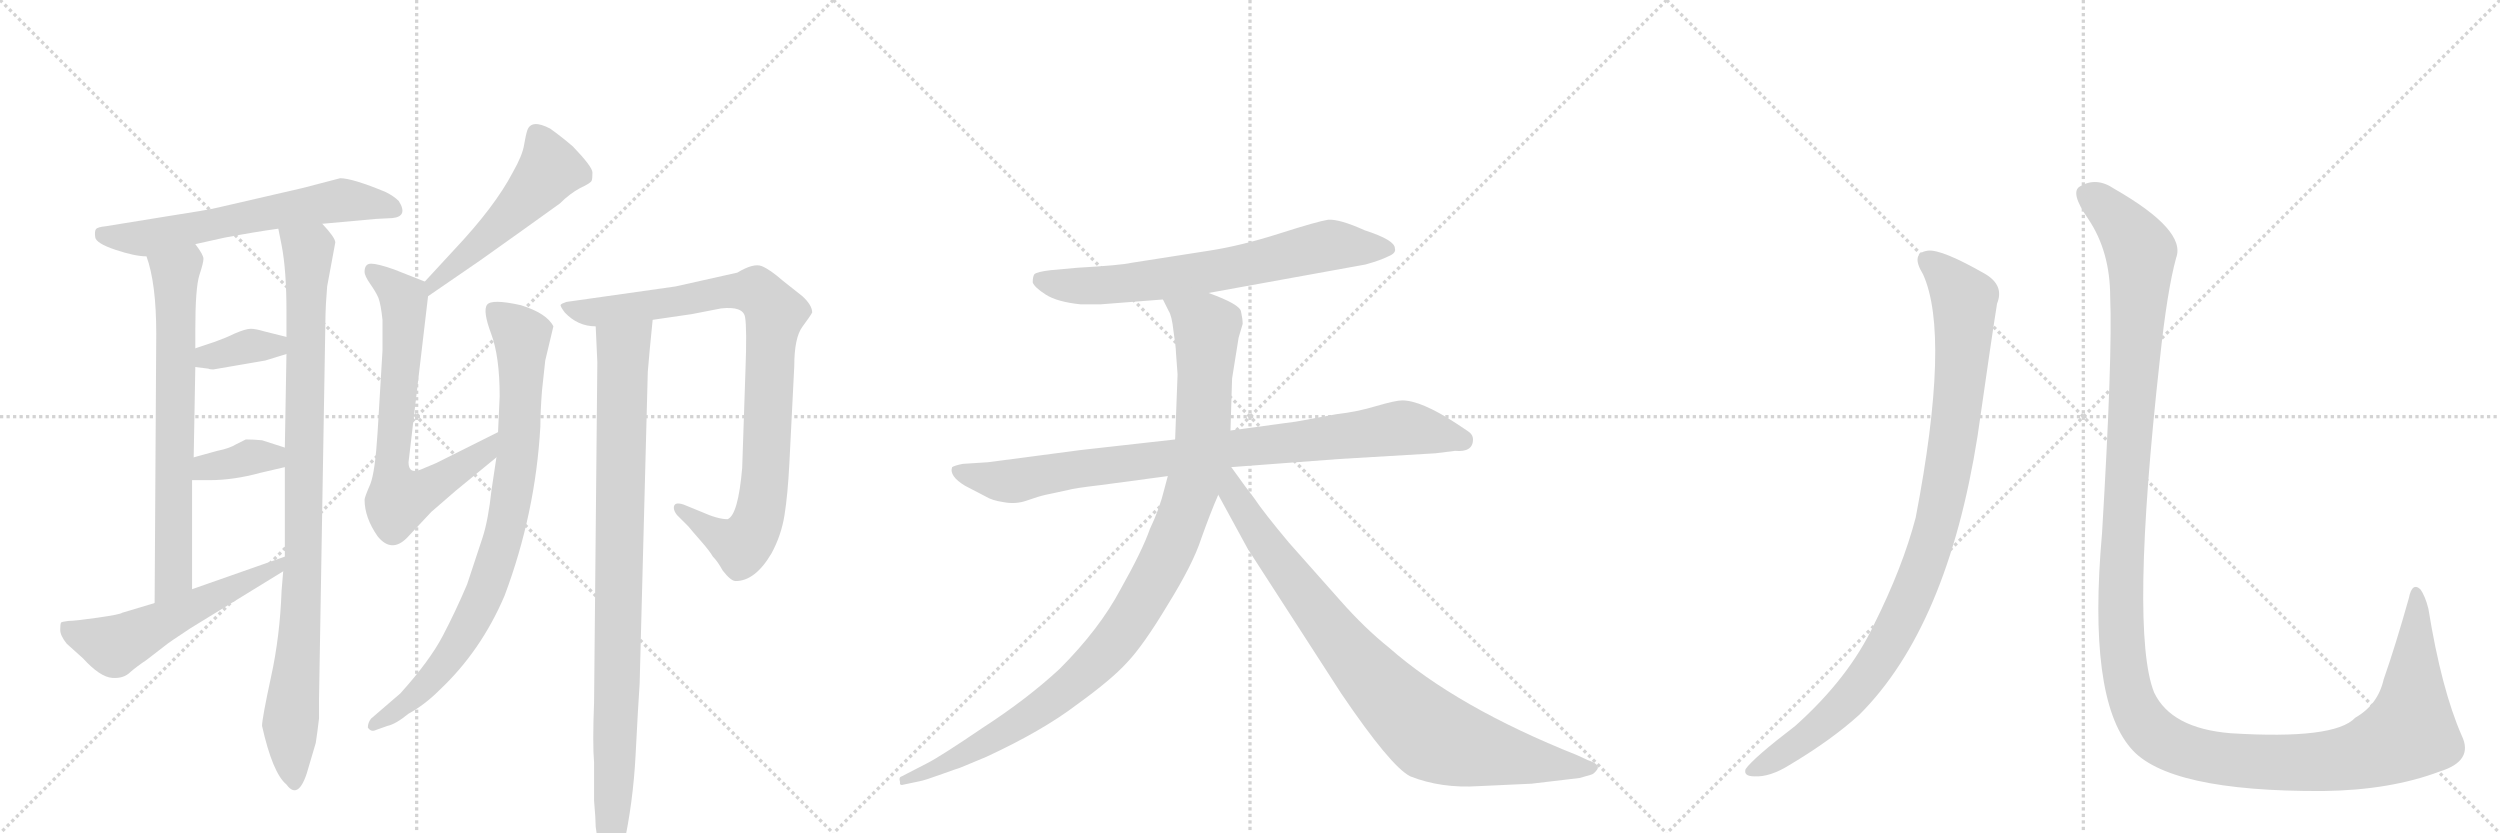 <svg version="1.1" viewBox="0 0 3072 1024" xmlns="http://www.w3.org/2000/svg">
  <g stroke="lightgray" stroke-dasharray="1,1" stroke-width="1" transform="scale(4, 4)">
    <line x1="0" y1="0" x2="256" y2="256"></line>
    <line x1="256" y1="0" x2="0" y2="256"></line>
    <line x1="128" y1="0" x2="128" y2="256"></line>
    <line x1="0" y1="128" x2="256" y2="128"></line>
    <line x1="256" y1="0" x2="512" y2="256"></line>
    <line x1="512" y1="0" x2="256" y2="256"></line>
    <line x1="384" y1="0" x2="384" y2="256"></line>
    <line x1="256" y1="128" x2="512" y2="128"></line>
    <line x1="512" y1="0" x2="768" y2="256"></line>
    <line x1="768" y1="0" x2="512" y2="256"></line>
    <line x1="640" y1="0" x2="640" y2="256"></line>
    <line x1="512" y1="128" x2="768" y2="128"></line>
  </g>
<g transform="scale(1, -1) translate(0, -850)">
   <style type="text/css">
    @keyframes keyframes0 {
      from {
       stroke: black;
       stroke-dashoffset: 620;
       stroke-width: 128;
       }
       67% {
       animation-timing-function: step-end;
       stroke: black;
       stroke-dashoffset: 0;
       stroke-width: 128;
       }
       to {
       stroke: black;
       stroke-width: 1024;
       }
       }
       #make-me-a-hanzi-animation-0 {
         animation: keyframes0 0.755s both;
         animation-delay: 0s;
         animation-timing-function: linear;
       }
    @keyframes keyframes1 {
      from {
       stroke: black;
       stroke-dashoffset: 690;
       stroke-width: 128;
       }
       69% {
       animation-timing-function: step-end;
       stroke: black;
       stroke-dashoffset: 0;
       stroke-width: 128;
       }
       to {
       stroke: black;
       stroke-width: 1024;
       }
       }
       #make-me-a-hanzi-animation-1 {
         animation: keyframes1 0.812s both;
         animation-delay: 0.755s;
         animation-timing-function: linear;
       }
    @keyframes keyframes2 {
      from {
       stroke: black;
       stroke-dashoffset: 948;
       stroke-width: 128;
       }
       76% {
       animation-timing-function: step-end;
       stroke: black;
       stroke-dashoffset: 0;
       stroke-width: 128;
       }
       to {
       stroke: black;
       stroke-width: 1024;
       }
       }
       #make-me-a-hanzi-animation-2 {
         animation: keyframes2 1.021s both;
         animation-delay: 1.566s;
         animation-timing-function: linear;
       }
    @keyframes keyframes3 {
      from {
       stroke: black;
       stroke-dashoffset: 360;
       stroke-width: 128;
       }
       54% {
       animation-timing-function: step-end;
       stroke: black;
       stroke-dashoffset: 0;
       stroke-width: 128;
       }
       to {
       stroke: black;
       stroke-width: 1024;
       }
       }
       #make-me-a-hanzi-animation-3 {
         animation: keyframes3 0.543s both;
         animation-delay: 2.588s;
         animation-timing-function: linear;
       }
    @keyframes keyframes4 {
      from {
       stroke: black;
       stroke-dashoffset: 362;
       stroke-width: 128;
       }
       54% {
       animation-timing-function: step-end;
       stroke: black;
       stroke-dashoffset: 0;
       stroke-width: 128;
       }
       to {
       stroke: black;
       stroke-width: 1024;
       }
       }
       #make-me-a-hanzi-animation-4 {
         animation: keyframes4 0.545s both;
         animation-delay: 3.131s;
         animation-timing-function: linear;
       }
    @keyframes keyframes5 {
      from {
       stroke: black;
       stroke-dashoffset: 551;
       stroke-width: 128;
       }
       64% {
       animation-timing-function: step-end;
       stroke: black;
       stroke-dashoffset: 0;
       stroke-width: 128;
       }
       to {
       stroke: black;
       stroke-width: 1024;
       }
       }
       #make-me-a-hanzi-animation-5 {
         animation: keyframes5 0.698s both;
         animation-delay: 3.675s;
         animation-timing-function: linear;
       }
    @keyframes keyframes6 {
      from {
       stroke: black;
       stroke-dashoffset: 511;
       stroke-width: 128;
       }
       62% {
       animation-timing-function: step-end;
       stroke: black;
       stroke-dashoffset: 0;
       stroke-width: 128;
       }
       to {
       stroke: black;
       stroke-width: 1024;
       }
       }
       #make-me-a-hanzi-animation-6 {
         animation: keyframes6 0.666s both;
         animation-delay: 4.374s;
         animation-timing-function: linear;
       }
    @keyframes keyframes7 {
      from {
       stroke: black;
       stroke-dashoffset: 696;
       stroke-width: 128;
       }
       69% {
       animation-timing-function: step-end;
       stroke: black;
       stroke-dashoffset: 0;
       stroke-width: 128;
       }
       to {
       stroke: black;
       stroke-width: 1024;
       }
       }
       #make-me-a-hanzi-animation-7 {
         animation: keyframes7 0.816s both;
         animation-delay: 5.039s;
         animation-timing-function: linear;
       }
    @keyframes keyframes8 {
      from {
       stroke: black;
       stroke-dashoffset: 842;
       stroke-width: 128;
       }
       73% {
       animation-timing-function: step-end;
       stroke: black;
       stroke-dashoffset: 0;
       stroke-width: 128;
       }
       to {
       stroke: black;
       stroke-width: 1024;
       }
       }
       #make-me-a-hanzi-animation-8 {
         animation: keyframes8 0.935s both;
         animation-delay: 5.856s;
         animation-timing-function: linear;
       }
    @keyframes keyframes9 {
      from {
       stroke: black;
       stroke-dashoffset: 909;
       stroke-width: 128;
       }
       75% {
       animation-timing-function: step-end;
       stroke: black;
       stroke-dashoffset: 0;
       stroke-width: 128;
       }
       to {
       stroke: black;
       stroke-width: 1024;
       }
       }
       #make-me-a-hanzi-animation-9 {
         animation: keyframes9 0.99s both;
         animation-delay: 6.791s;
         animation-timing-function: linear;
       }
    @keyframes keyframes10 {
      from {
       stroke: black;
       stroke-dashoffset: 925;
       stroke-width: 128;
       }
       75% {
       animation-timing-function: step-end;
       stroke: black;
       stroke-dashoffset: 0;
       stroke-width: 128;
       }
       to {
       stroke: black;
       stroke-width: 1024;
       }
       }
       #make-me-a-hanzi-animation-10 {
         animation: keyframes10 1.003s both;
         animation-delay: 7.781s;
         animation-timing-function: linear;
       }
    @keyframes keyframes11 {
      from {
       stroke: black;
       stroke-dashoffset: 688;
       stroke-width: 128;
       }
       69% {
       animation-timing-function: step-end;
       stroke: black;
       stroke-dashoffset: 0;
       stroke-width: 128;
       }
       to {
       stroke: black;
       stroke-width: 1024;
       }
       }
       #make-me-a-hanzi-animation-11 {
         animation: keyframes11 0.81s both;
         animation-delay: 8.784s;
         animation-timing-function: linear;
       }
    @keyframes keyframes12 {
      from {
       stroke: black;
       stroke-dashoffset: 883;
       stroke-width: 128;
       }
       74% {
       animation-timing-function: step-end;
       stroke: black;
       stroke-dashoffset: 0;
       stroke-width: 128;
       }
       to {
       stroke: black;
       stroke-width: 1024;
       }
       }
       #make-me-a-hanzi-animation-12 {
         animation: keyframes12 0.969s both;
         animation-delay: 9.593s;
         animation-timing-function: linear;
       }
    @keyframes keyframes13 {
      from {
       stroke: black;
       stroke-dashoffset: 1034;
       stroke-width: 128;
       }
       77% {
       animation-timing-function: step-end;
       stroke: black;
       stroke-dashoffset: 0;
       stroke-width: 128;
       }
       to {
       stroke: black;
       stroke-width: 1024;
       }
       }
       #make-me-a-hanzi-animation-13 {
         animation: keyframes13 1.091s both;
         animation-delay: 10.562s;
         animation-timing-function: linear;
       }
    @keyframes keyframes14 {
      from {
       stroke: black;
       stroke-dashoffset: 867;
       stroke-width: 128;
       }
       74% {
       animation-timing-function: step-end;
       stroke: black;
       stroke-dashoffset: 0;
       stroke-width: 128;
       }
       to {
       stroke: black;
       stroke-width: 1024;
       }
       }
       #make-me-a-hanzi-animation-14 {
         animation: keyframes14 0.956s both;
         animation-delay: 11.653s;
         animation-timing-function: linear;
       }
    @keyframes keyframes15 {
      from {
       stroke: black;
       stroke-dashoffset: 988;
       stroke-width: 128;
       }
       76% {
       animation-timing-function: step-end;
       stroke: black;
       stroke-dashoffset: 0;
       stroke-width: 128;
       }
       to {
       stroke: black;
       stroke-width: 1024;
       }
       }
       #make-me-a-hanzi-animation-15 {
         animation: keyframes15 1.054s both;
         animation-delay: 12.609s;
         animation-timing-function: linear;
       }
    @keyframes keyframes16 {
      from {
       stroke: black;
       stroke-dashoffset: 1451;
       stroke-width: 128;
       }
       83% {
       animation-timing-function: step-end;
       stroke: black;
       stroke-dashoffset: 0;
       stroke-width: 128;
       }
       to {
       stroke: black;
       stroke-width: 1024;
       }
       }
       #make-me-a-hanzi-animation-16 {
         animation: keyframes16 1.431s both;
         animation-delay: 13.663s;
         animation-timing-function: linear;
       }
</style>
<path d="M 396 575 L 462 581 L 482 582 Q 502 584 490 603 Q 484 609 474 614 Q 433 631 418 631 L 372 619 L 268 595 Q 256 592 204 584 L 130 572 Q 120 571 118 568.5 Q 116 566 117 558.5 Q 118 551 142 543 Q 166 535 180 535 L 240 550 L 276 558 Q 313 565 342 569 L 396 575 Z" fill="lightgray"></path> 
<path d="M 192 440 L 190 109 C 190 79 236 96 236 126 L 236 260 L 238 288 L 240 399 L 240 422 L 240 445 Q 240 496 245 512 Q 250 527 250 532 Q 250 537 240 550 C 223 575 171 564 180 535 Q 192 502 192 440 Z" fill="lightgray"></path> 
<path d="M 348 148 L 346 124 Q 344 68 333 18 Q 322 -33 322 -42 Q 335 -100 352 -114 Q 368 -136 380 -90 L 388 -63 Q 390 -50 392 -33 L 392 -10 L 400 464 Q 400 472 402 498 L 412 552 Q 412 558 396 575 C 377 598 336 598 342 569 L 346 549 Q 352 518 352 468 L 352 436 L 352 415 L 350 300 L 350 276 L 350 166 L 348 148 Z" fill="lightgray"></path> 
<path d="M 240 399 L 256 397 Q 258 396 262 396 L 326 407 L 352 415 C 381 424 381 429 352 436 L 324 443 Q 314 446 308 446 Q 302 446 288 440 Q 278 435 264 430 L 240 422 C 212 413 210 403 240 399 Z" fill="lightgray"></path> 
<path d="M 236 260 L 258 260 Q 287 260 320 269 L 350 276 C 379 283 379 291 350 300 L 322 309 Q 312 310 302 310 L 290 304 Q 282 299 267 296 Q 252 292 238 288 C 209 280 206 260 236 260 Z" fill="lightgray"></path> 
<path d="M 190 109 L 150 97 Q 148 95 120 91 Q 92 87 84 87 Q 76 86 75 85 Q 74 83 74 76 Q 74 69 82 59 L 102 41 Q 123 18 138 17 Q 152 16 160 24 Q 168 31 180 39 L 202 56 Q 208 61 234 78 L 348 148 C 374 164 378 176 350 166 L 236 126 L 190 109 Z" fill="lightgray"></path> 
<path d="M 526 486 L 590 530 L 642 567 Q 674 590 688 600 Q 700 612 713 619 Q 726 625 727 628 Q 728 630 728 638 Q 728 645 704 670 Q 690 682 676 692 Q 653 704 648 690 Q 646 684 644 672 Q 642 659 630 638 Q 608 596 558 543 L 522 504 C 502 482 501 469 526 486 Z" fill="lightgray"></path> 
<path d="M 502 282 L 526 486 C 528 502 528 502 522 504 L 484 519 Q 464 526 456 526 Q 448 526 448 516 Q 448 511 455 501 Q 462 491 465 484 Q 468 476 470 457 L 470 419 L 464 319 Q 461 270 455 255 Q 448 239 448 236 Q 448 214 464 191 Q 481 170 500 189 L 530 221 L 560 247 L 610 288 C 633 307 639 332 612 319 L 536 281 Q 522 275 517 273 Q 502 267 502 282 Z" fill="lightgray"></path> 
<path d="M 610 288 L 604 248 Q 600 211 593 189.5 Q 586 168 574 132 Q 560 99 544 68.5 Q 528 38 492 -2 L 456 -33 Q 452 -38 452 -44 Q 456 -50 462 -47 L 476 -42 Q 486 -40 502 -27 Q 522 -16 540 2 Q 591 50 620 118 Q 658 219 664 326 Q 664 344 666 370 L 670 407 L 680 449 Q 672 465 640 475 Q 604 483 598.5 475.5 Q 593 468 603.5 440 Q 614 412 614 363 L 612 319 L 610 288 Z" fill="lightgray"></path> 
<path d="M 832 217 L 846 203 Q 850 198 861 185.5 Q 872 173 876 166 Q 882 160 888 149 Q 898 136 904 136 Q 928 136 948 170 Q 960 192 964 217 Q 968 242 970 281 L 976 400 Q 976 435 986 448.5 Q 996 462 998 466 Q 998 475 986 486 L 962 505 Q 946 519 936 523 Q 926 527 906 515 L 830 498 L 696 479 Q 690 477 689 475.5 Q 688 474 694 466 Q 710 449 732 449 L 802 457 L 850 464 L 886 471 Q 913 474 915.5 460.5 Q 918 447 916 394 L 912 275 Q 907 217 894 212 Q 882 212 862 221 L 840 230 Q 828 234 828 226 Q 828 222 832 217 Z" fill="lightgray"></path> 
<path d="M 732 449 L 734 405 L 730 -13 Q 728 -64 730 -87 L 730 -134 Q 732 -157 732 -166 L 736 -194 Q 739 -215 749 -215 Q 758 -215 766 -191 Q 778 -136 781 -78 Q 784 -19 786 10 L 796 393 Q 798 418 802 457 C 805 487 731 479 732 449 Z" fill="lightgray"></path> 
<path d="M 1485 490 L 1678 525 Q 1696 530 1706 535 Q 1716 539 1714 545 Q 1714 555 1677 567 Q 1646 581 1632 580 Q 1619 578 1572 563 Q 1525 548 1486 542 L 1390 527 Q 1377 524 1324 521 L 1291 518 Q 1274 516 1271 513 Q 1269 510 1269 503 Q 1271 497 1285 488 Q 1299 479 1328 476 L 1352 476 L 1429 482 L 1485 490 Z" fill="lightgray"></path> 
<path d="M 1810 310 Q 1810 316 1804 320 L 1789 330 Q 1746 358 1723 358 Q 1715 358 1691 351 Q 1668 344 1642 341 L 1593 332 L 1512 321 L 1444 310 L 1328 297 L 1214 282 L 1183 280 Q 1173 278 1170 276 Q 1166 265 1186 253 L 1211 240 Q 1219 235 1233 233 Q 1248 230 1262 235 Q 1276 240 1285 242 L 1313 248 Q 1319 250 1353 254 L 1435 265 L 1513 276 L 1646 286 L 1764 293 L 1788 296 Q 1810 294 1810 310 Z" fill="lightgray"></path> 
<path d="M 1512 321 L 1514 385 L 1522 435 L 1527 452 Q 1527 458 1525 467 Q 1524 476 1485 490 C 1457 501 1416 509 1429 482 L 1436 468 Q 1440 462 1442 443 Q 1445 423 1445 417 L 1447 390 L 1444 310 L 1435 265 L 1431 250 Q 1425 225 1413 200 Q 1404 174 1377 126 Q 1351 77 1302 28 Q 1262 -9 1208 -44 Q 1155 -80 1139 -88 L 1108 -104 Q 1104 -105 1106 -111 Q 1105 -116 1111 -114 L 1130 -110 Q 1136 -109 1158 -101 L 1172 -96 Q 1179 -94 1188 -90 L 1212 -80 Q 1281 -48 1323 -16 Q 1366 15 1385 36 Q 1405 57 1435 107 Q 1466 157 1476 188 Q 1487 219 1497 242 L 1512 321 Z" fill="lightgray"></path> 
<path d="M 1497 242 L 1533 176 L 1648 -2 Q 1709 -92 1733 -104 Q 1771 -119 1817 -116 L 1882 -113 L 1941 -106 L 1955 -102 Q 1959 -101 1963 -95 Q 1966 -89 1951 -84 L 1938 -78 Q 1790 -19 1707 54 Q 1677 78 1647 112 L 1584 183 Q 1553 220 1541 238 Q 1533 248 1513 276 C 1495 300 1475 283 1497 242 Z" fill="lightgray"></path> 
<path d="M 2363 513 Q 2397 438 2354 214 Q 2338 153 2303 83 Q 2272 17 2206 -42 Q 2155 -81 2145 -95 Q 2142 -104 2156 -104 Q 2175 -105 2199 -90 Q 2251 -59 2285 -28 Q 2393 80 2430 314 Q 2448 440 2454 477 Q 2463 499 2440 513 Q 2386 544 2369 542 Q 2347 539 2363 513 Z" fill="lightgray"></path> 
<path d="M 2593 485 Q 2596 413 2583 195 Q 2565 -7 2618 -69 Q 2663 -123 2855 -122 Q 2937 -121 2998 -98 Q 3040 -85 3025 -54 Q 3000 3 2984 102 Q 2980 118 2974 126 Q 2964 135 2960 115 Q 2944 58 2929 15 Q 2922 -16 2894 -32 Q 2869 -59 2741 -51 Q 2668 -45 2647 -1 Q 2617 74 2654 408 Q 2663 493 2674 533 Q 2687 567 2598 618 Q 2576 633 2556 621 Q 2543 614 2566 581 Q 2593 541 2593 485 Z" fill="lightgray"></path> 
      <clipPath id="make-me-a-hanzi-clip-0">
      <path d="M 396 575 L 462 581 L 482 582 Q 502 584 490 603 Q 484 609 474 614 Q 433 631 418 631 L 372 619 L 268 595 Q 256 592 204 584 L 130 572 Q 120 571 118 568.5 Q 116 566 117 558.5 Q 118 551 142 543 Q 166 535 180 535 L 240 550 L 276 558 Q 313 565 342 569 L 396 575 Z" fill="lightgray"></path>
      </clipPath>
      <path clip-path="url(#make-me-a-hanzi-clip-0)" d="M 126 563 L 177 557 L 417 604 L 484 593 " fill="none" id="make-me-a-hanzi-animation-0" stroke-dasharray="492 984" stroke-linecap="round"></path>

      <clipPath id="make-me-a-hanzi-clip-1">
      <path d="M 192 440 L 190 109 C 190 79 236 96 236 126 L 236 260 L 238 288 L 240 399 L 240 422 L 240 445 Q 240 496 245 512 Q 250 527 250 532 Q 250 537 240 550 C 223 575 171 564 180 535 Q 192 502 192 440 Z" fill="lightgray"></path>
      </clipPath>
      <path clip-path="url(#make-me-a-hanzi-clip-1)" d="M 189 531 L 216 514 L 217 455 L 213 148 L 194 117 " fill="none" id="make-me-a-hanzi-animation-1" stroke-dasharray="562 1124" stroke-linecap="round"></path>

      <clipPath id="make-me-a-hanzi-clip-2">
      <path d="M 348 148 L 346 124 Q 344 68 333 18 Q 322 -33 322 -42 Q 335 -100 352 -114 Q 368 -136 380 -90 L 388 -63 Q 390 -50 392 -33 L 392 -10 L 400 464 Q 400 472 402 498 L 412 552 Q 412 558 396 575 C 377 598 336 598 342 569 L 346 549 Q 352 518 352 468 L 352 436 L 352 415 L 350 300 L 350 276 L 350 166 L 348 148 Z" fill="lightgray"></path>
      </clipPath>
      <path clip-path="url(#make-me-a-hanzi-clip-2)" d="M 349 565 L 379 542 L 373 156 L 356 -45 L 362 -111 " fill="none" id="make-me-a-hanzi-animation-2" stroke-dasharray="820 1640" stroke-linecap="round"></path>

      <clipPath id="make-me-a-hanzi-clip-3">
      <path d="M 240 399 L 256 397 Q 258 396 262 396 L 326 407 L 352 415 C 381 424 381 429 352 436 L 324 443 Q 314 446 308 446 Q 302 446 288 440 Q 278 435 264 430 L 240 422 C 212 413 210 403 240 399 Z" fill="lightgray"></path>
      </clipPath>
      <path clip-path="url(#make-me-a-hanzi-clip-3)" d="M 245 405 L 301 424 L 338 425 L 343 431 " fill="none" id="make-me-a-hanzi-animation-3" stroke-dasharray="232 464" stroke-linecap="round"></path>

      <clipPath id="make-me-a-hanzi-clip-4">
      <path d="M 236 260 L 258 260 Q 287 260 320 269 L 350 276 C 379 283 379 291 350 300 L 322 309 Q 312 310 302 310 L 290 304 Q 282 299 267 296 Q 252 292 238 288 C 209 280 206 260 236 260 Z" fill="lightgray"></path>
      </clipPath>
      <path clip-path="url(#make-me-a-hanzi-clip-4)" d="M 242 267 L 253 275 L 306 288 L 334 289 L 341 282 " fill="none" id="make-me-a-hanzi-animation-4" stroke-dasharray="234 468" stroke-linecap="round"></path>

      <clipPath id="make-me-a-hanzi-clip-5">
      <path d="M 190 109 L 150 97 Q 148 95 120 91 Q 92 87 84 87 Q 76 86 75 85 Q 74 83 74 76 Q 74 69 82 59 L 102 41 Q 123 18 138 17 Q 152 16 160 24 Q 168 31 180 39 L 202 56 Q 208 61 234 78 L 348 148 C 374 164 378 176 350 166 L 236 126 L 190 109 Z" fill="lightgray"></path>
      </clipPath>
      <path clip-path="url(#make-me-a-hanzi-clip-5)" d="M 81 80 L 141 56 L 338 151 L 343 162 " fill="none" id="make-me-a-hanzi-animation-5" stroke-dasharray="423 846" stroke-linecap="round"></path>

      <clipPath id="make-me-a-hanzi-clip-6">
      <path d="M 526 486 L 590 530 L 642 567 Q 674 590 688 600 Q 700 612 713 619 Q 726 625 727 628 Q 728 630 728 638 Q 728 645 704 670 Q 690 682 676 692 Q 653 704 648 690 Q 646 684 644 672 Q 642 659 630 638 Q 608 596 558 543 L 522 504 C 502 482 501 469 526 486 Z" fill="lightgray"></path>
      </clipPath>
      <path clip-path="url(#make-me-a-hanzi-clip-6)" d="M 718 633 L 675 642 L 611 570 L 531 501 L 531 492 " fill="none" id="make-me-a-hanzi-animation-6" stroke-dasharray="383 766" stroke-linecap="round"></path>

      <clipPath id="make-me-a-hanzi-clip-7">
      <path d="M 502 282 L 526 486 C 528 502 528 502 522 504 L 484 519 Q 464 526 456 526 Q 448 526 448 516 Q 448 511 455 501 Q 462 491 465 484 Q 468 476 470 457 L 470 419 L 464 319 Q 461 270 455 255 Q 448 239 448 236 Q 448 214 464 191 Q 481 170 500 189 L 530 221 L 560 247 L 610 288 C 633 307 639 332 612 319 L 536 281 Q 522 275 517 273 Q 502 267 502 282 Z" fill="lightgray"></path>
      </clipPath>
      <path clip-path="url(#make-me-a-hanzi-clip-7)" d="M 459 516 L 496 482 L 481 276 L 490 236 L 530 252 L 596 295 L 608 311 " fill="none" id="make-me-a-hanzi-animation-7" stroke-dasharray="568 1136" stroke-linecap="round"></path>

      <clipPath id="make-me-a-hanzi-clip-8">
      <path d="M 610 288 L 604 248 Q 600 211 593 189.5 Q 586 168 574 132 Q 560 99 544 68.5 Q 528 38 492 -2 L 456 -33 Q 452 -38 452 -44 Q 456 -50 462 -47 L 476 -42 Q 486 -40 502 -27 Q 522 -16 540 2 Q 591 50 620 118 Q 658 219 664 326 Q 664 344 666 370 L 670 407 L 680 449 Q 672 465 640 475 Q 604 483 598.5 475.5 Q 593 468 603.5 440 Q 614 412 614 363 L 612 319 L 610 288 Z" fill="lightgray"></path>
      </clipPath>
      <path clip-path="url(#make-me-a-hanzi-clip-8)" d="M 605 470 L 642 436 L 636 291 L 610 161 L 596 120 L 551 42 L 513 -3 L 459 -40 " fill="none" id="make-me-a-hanzi-animation-8" stroke-dasharray="714 1428" stroke-linecap="round"></path>

      <clipPath id="make-me-a-hanzi-clip-9">
      <path d="M 832 217 L 846 203 Q 850 198 861 185.5 Q 872 173 876 166 Q 882 160 888 149 Q 898 136 904 136 Q 928 136 948 170 Q 960 192 964 217 Q 968 242 970 281 L 976 400 Q 976 435 986 448.5 Q 996 462 998 466 Q 998 475 986 486 L 962 505 Q 946 519 936 523 Q 926 527 906 515 L 830 498 L 696 479 Q 690 477 689 475.5 Q 688 474 694 466 Q 710 449 732 449 L 802 457 L 850 464 L 886 471 Q 913 474 915.5 460.5 Q 918 447 916 394 L 912 275 Q 907 217 894 212 Q 882 212 862 221 L 840 230 Q 828 234 828 226 Q 828 222 832 217 Z" fill="lightgray"></path>
      </clipPath>
      <path clip-path="url(#make-me-a-hanzi-clip-9)" d="M 695 473 L 727 466 L 887 491 L 928 492 L 953 465 L 946 421 L 939 248 L 926 199 L 911 180 L 903 182 L 835 224 " fill="none" id="make-me-a-hanzi-animation-9" stroke-dasharray="781 1562" stroke-linecap="round"></path>

      <clipPath id="make-me-a-hanzi-clip-10">
      <path d="M 732 449 L 734 405 L 730 -13 Q 728 -64 730 -87 L 730 -134 Q 732 -157 732 -166 L 736 -194 Q 739 -215 749 -215 Q 758 -215 766 -191 Q 778 -136 781 -78 Q 784 -19 786 10 L 796 393 Q 798 418 802 457 C 805 487 731 479 732 449 Z" fill="lightgray"></path>
      </clipPath>
      <path clip-path="url(#make-me-a-hanzi-clip-10)" d="M 796 450 L 766 420 L 749 -206 " fill="none" id="make-me-a-hanzi-animation-10" stroke-dasharray="797 1594" stroke-linecap="round"></path>

      <clipPath id="make-me-a-hanzi-clip-11">
      <path d="M 1485 490 L 1678 525 Q 1696 530 1706 535 Q 1716 539 1714 545 Q 1714 555 1677 567 Q 1646 581 1632 580 Q 1619 578 1572 563 Q 1525 548 1486 542 L 1390 527 Q 1377 524 1324 521 L 1291 518 Q 1274 516 1271 513 Q 1269 510 1269 503 Q 1271 497 1285 488 Q 1299 479 1328 476 L 1352 476 L 1429 482 L 1485 490 Z" fill="lightgray"></path>
      </clipPath>
      <path clip-path="url(#make-me-a-hanzi-clip-11)" d="M 1278 506 L 1308 499 L 1358 499 L 1518 521 L 1625 547 L 1705 544 " fill="none" id="make-me-a-hanzi-animation-11" stroke-dasharray="560 1120" stroke-linecap="round"></path>

      <clipPath id="make-me-a-hanzi-clip-12">
      <path d="M 1810 310 Q 1810 316 1804 320 L 1789 330 Q 1746 358 1723 358 Q 1715 358 1691 351 Q 1668 344 1642 341 L 1593 332 L 1512 321 L 1444 310 L 1328 297 L 1214 282 L 1183 280 Q 1173 278 1170 276 Q 1166 265 1186 253 L 1211 240 Q 1219 235 1233 233 Q 1248 230 1262 235 Q 1276 240 1285 242 L 1313 248 Q 1319 250 1353 254 L 1435 265 L 1513 276 L 1646 286 L 1764 293 L 1788 296 Q 1810 294 1810 310 Z" fill="lightgray"></path>
      </clipPath>
      <path clip-path="url(#make-me-a-hanzi-clip-12)" d="M 1178 272 L 1214 261 L 1249 259 L 1310 272 L 1718 324 L 1797 309 " fill="none" id="make-me-a-hanzi-animation-12" stroke-dasharray="755 1510" stroke-linecap="round"></path>

      <clipPath id="make-me-a-hanzi-clip-13">
      <path d="M 1512 321 L 1514 385 L 1522 435 L 1527 452 Q 1527 458 1525 467 Q 1524 476 1485 490 C 1457 501 1416 509 1429 482 L 1436 468 Q 1440 462 1442 443 Q 1445 423 1445 417 L 1447 390 L 1444 310 L 1435 265 L 1431 250 Q 1425 225 1413 200 Q 1404 174 1377 126 Q 1351 77 1302 28 Q 1262 -9 1208 -44 Q 1155 -80 1139 -88 L 1108 -104 Q 1104 -105 1106 -111 Q 1105 -116 1111 -114 L 1130 -110 Q 1136 -109 1158 -101 L 1172 -96 Q 1179 -94 1188 -90 L 1212 -80 Q 1281 -48 1323 -16 Q 1366 15 1385 36 Q 1405 57 1435 107 Q 1466 157 1476 188 Q 1487 219 1497 242 L 1512 321 Z" fill="lightgray"></path>
      </clipPath>
      <path clip-path="url(#make-me-a-hanzi-clip-13)" d="M 1437 477 L 1483 448 L 1478 321 L 1460 235 L 1415 130 L 1355 45 L 1286 -16 L 1189 -75 L 1111 -109 " fill="none" id="make-me-a-hanzi-animation-13" stroke-dasharray="906 1812" stroke-linecap="round"></path>

      <clipPath id="make-me-a-hanzi-clip-14">
      <path d="M 1497 242 L 1533 176 L 1648 -2 Q 1709 -92 1733 -104 Q 1771 -119 1817 -116 L 1882 -113 L 1941 -106 L 1955 -102 Q 1959 -101 1963 -95 Q 1966 -89 1951 -84 L 1938 -78 Q 1790 -19 1707 54 Q 1677 78 1647 112 L 1584 183 Q 1553 220 1541 238 Q 1533 248 1513 276 C 1495 300 1475 283 1497 242 Z" fill="lightgray"></path>
      </clipPath>
      <path clip-path="url(#make-me-a-hanzi-clip-14)" d="M 1509 268 L 1516 243 L 1555 181 L 1638 73 L 1689 12 L 1759 -53 L 1835 -76 L 1955 -94 " fill="none" id="make-me-a-hanzi-animation-14" stroke-dasharray="739 1478" stroke-linecap="round"></path>

      <clipPath id="make-me-a-hanzi-clip-15">
      <path d="M 2363 513 Q 2397 438 2354 214 Q 2338 153 2303 83 Q 2272 17 2206 -42 Q 2155 -81 2145 -95 Q 2142 -104 2156 -104 Q 2175 -105 2199 -90 Q 2251 -59 2285 -28 Q 2393 80 2430 314 Q 2448 440 2454 477 Q 2463 499 2440 513 Q 2386 544 2369 542 Q 2347 539 2363 513 Z" fill="lightgray"></path>
      </clipPath>
      <path clip-path="url(#make-me-a-hanzi-clip-15)" d="M 2370 527 L 2399 503 L 2412 486 L 2414 471 L 2410 389 L 2394 272 L 2364 156 L 2330 77 L 2281 2 L 2235 -43 L 2153 -97 " fill="none" id="make-me-a-hanzi-animation-15" stroke-dasharray="860 1720" stroke-linecap="round"></path>

      <clipPath id="make-me-a-hanzi-clip-16">
      <path d="M 2593 485 Q 2596 413 2583 195 Q 2565 -7 2618 -69 Q 2663 -123 2855 -122 Q 2937 -121 2998 -98 Q 3040 -85 3025 -54 Q 3000 3 2984 102 Q 2980 118 2974 126 Q 2964 135 2960 115 Q 2944 58 2929 15 Q 2922 -16 2894 -32 Q 2869 -59 2741 -51 Q 2668 -45 2647 -1 Q 2617 74 2654 408 Q 2663 493 2674 533 Q 2687 567 2598 618 Q 2576 633 2556 621 Q 2543 614 2566 581 Q 2593 541 2593 485 Z" fill="lightgray"></path>
      </clipPath>
      <path clip-path="url(#make-me-a-hanzi-clip-16)" d="M 2566 610 L 2595 589 L 2631 538 L 2605 98 L 2615 5 L 2640 -46 L 2677 -70 L 2700 -77 L 2780 -87 L 2877 -83 L 2941 -61 L 2961 -50 L 2962 -44 L 2971 91 L 2968 119 " fill="none" id="make-me-a-hanzi-animation-16" stroke-dasharray="1323 2646" stroke-linecap="round"></path>

</g>
</svg>
